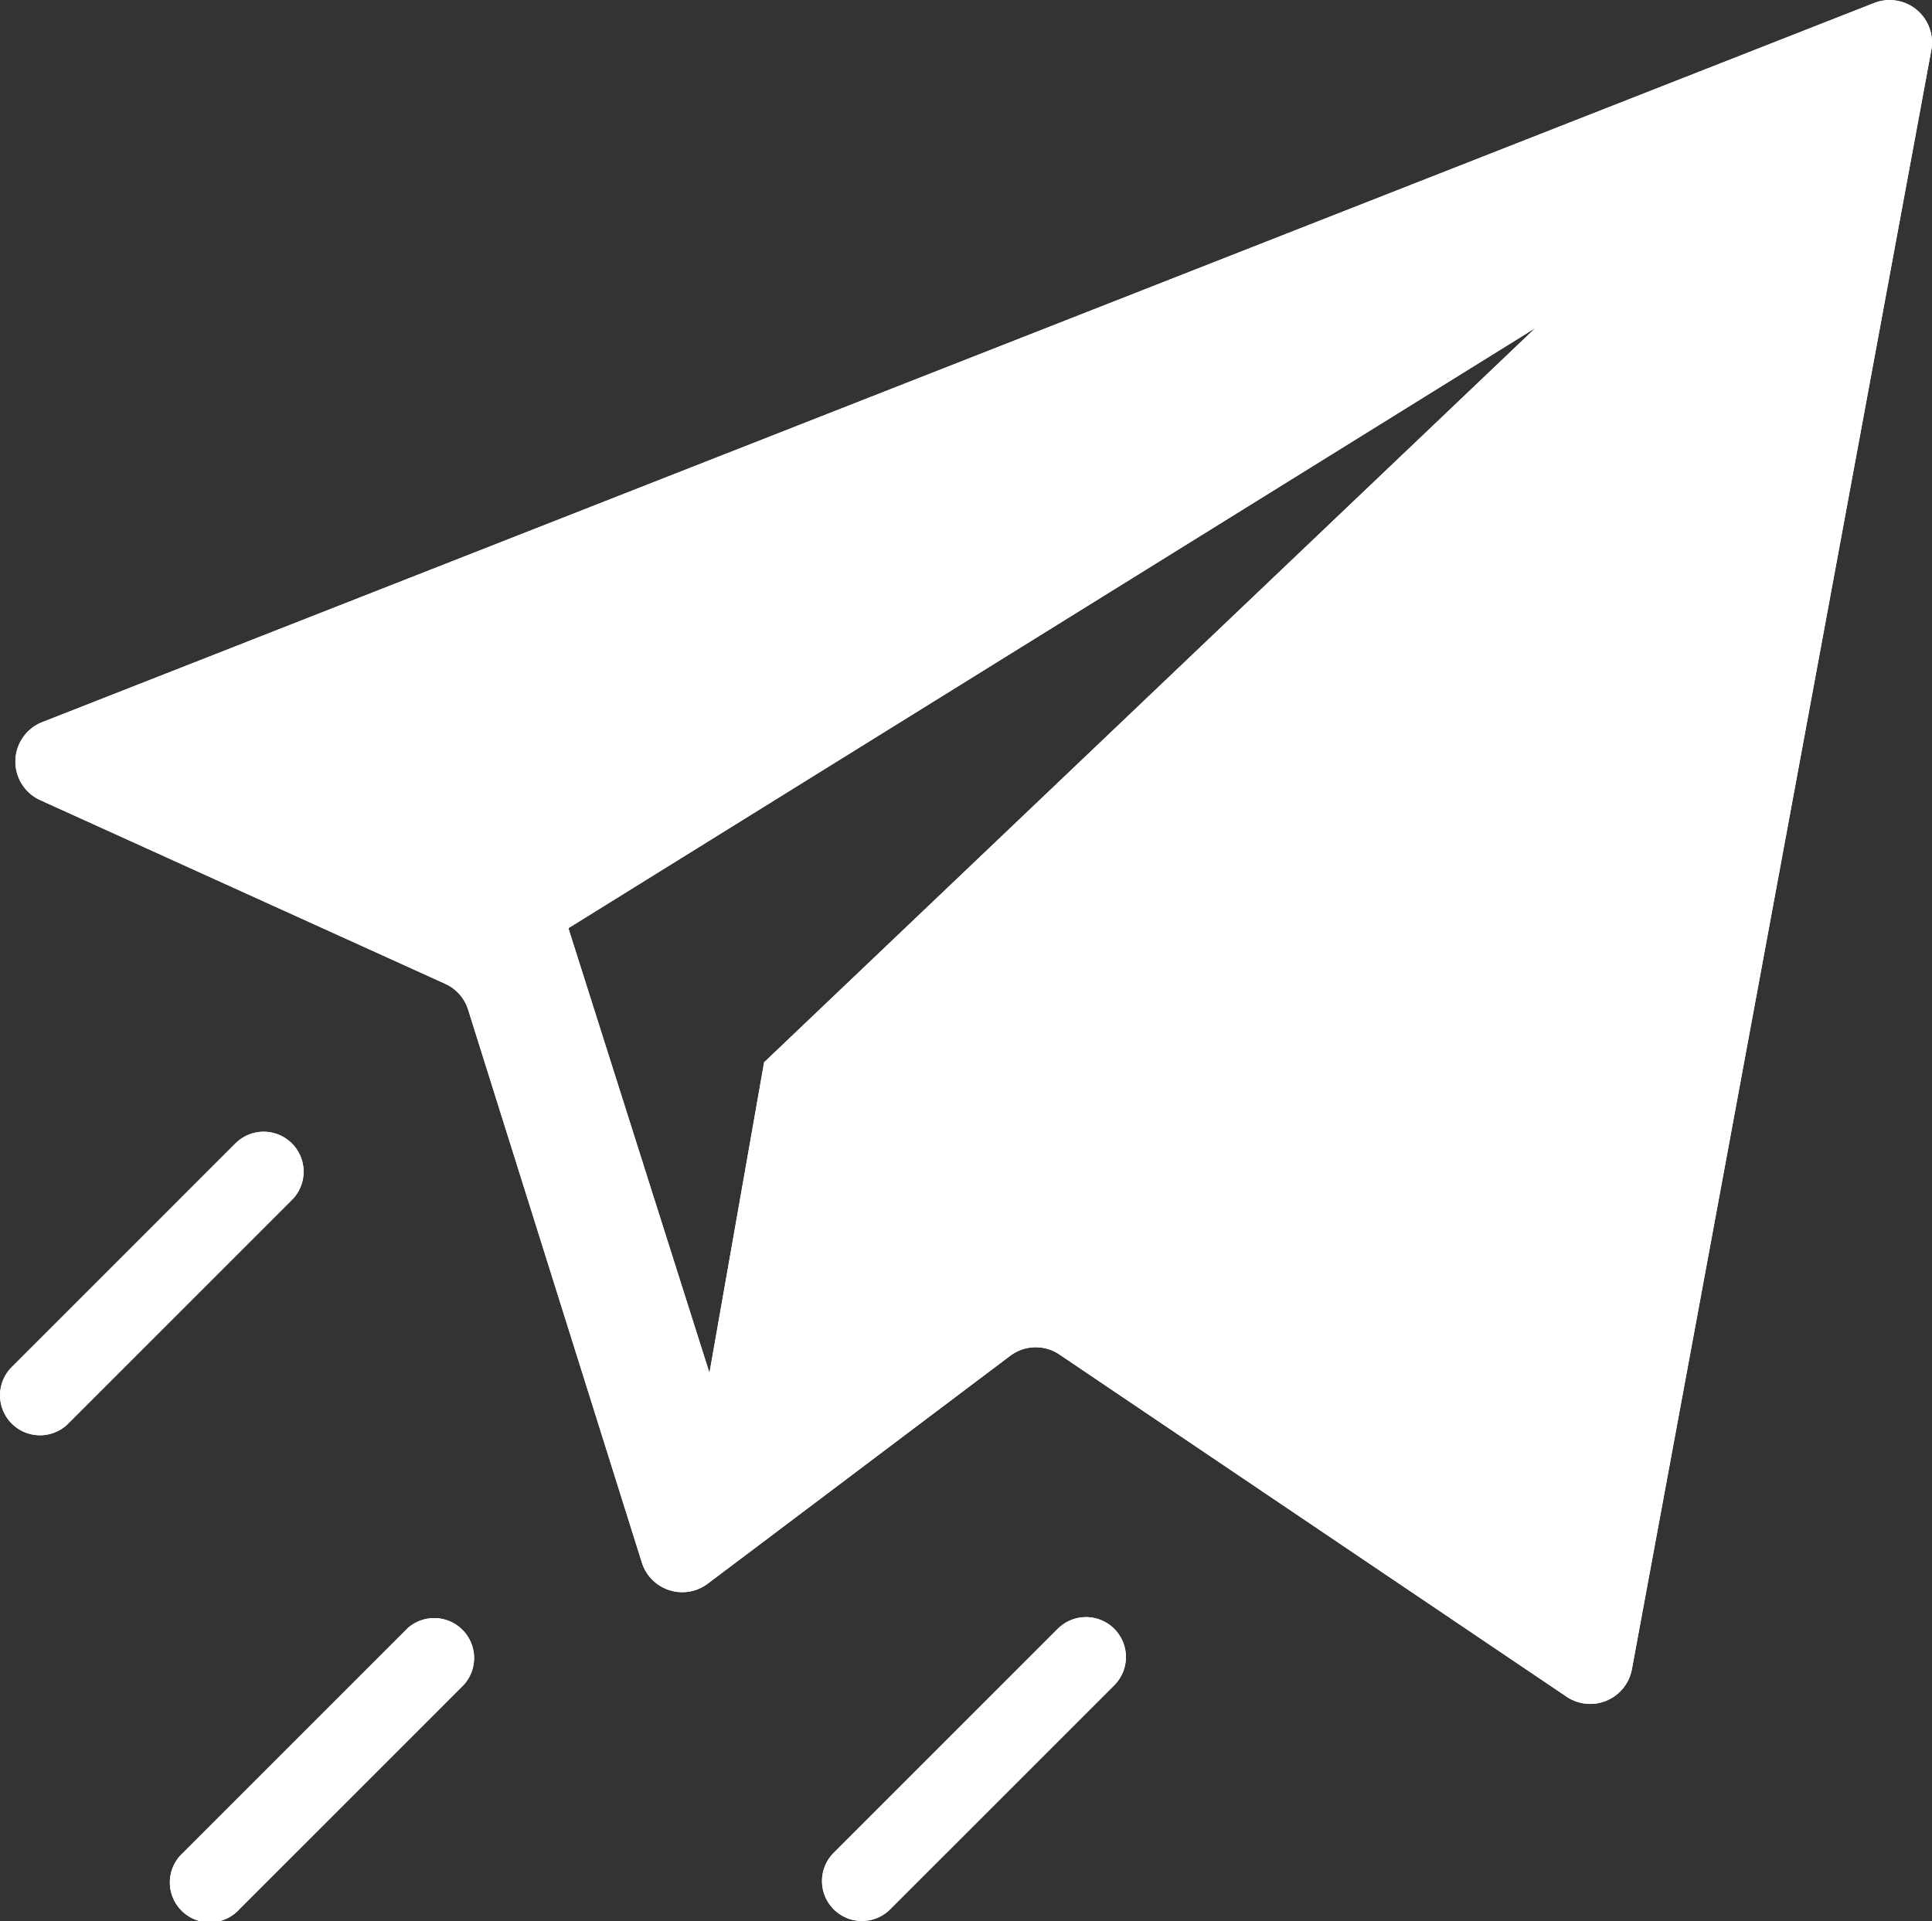 <svg xmlns="http://www.w3.org/2000/svg" width="48.386" height="48.116" viewBox="0 0 48.386 48.116">
  <rect x="0" y="0" width="48.386" height="48.116" fill="#333333" stroke="none"/>
  <g id="Group_1638" data-name="Group 1638" transform="translate(-0.807 -0.942)">
    <path id="Path_576" data-name="Path 576" d="M47.744,1.017,1.866,19.029a1.061,1.061,0,0,0-.051,1.954l10.142,4.6a1.061,1.061,0,0,1,.574.648l4.351,13.848a1.061,1.061,0,0,0,1.65.529L26.108,34.9a1.061,1.061,0,0,1,1.232-.032l12.7,8.57a1.061,1.061,0,0,0,1.637-.687L49.175,2.2A1.061,1.061,0,0,0,47.744,1.017Zm-27.8,26.532-1.369,7.78L15.042,24.19,39.263,9.156ZM8.117,29.581a1,1,0,0,0-1.414,0l-5.6,5.6A1,1,0,1,0,2.514,36.6l5.6-5.6A1,1,0,0,0,8.117,29.581Zm2.875,12.167-5.6,5.6A1,1,0,1,0,6.8,48.765l5.6-5.6a1,1,0,0,0-1.414-1.414Z" fill="#fff"/>
    <path id="Path_577" data-name="Path 577" d="M27.288,41.748l-5.6,5.6A1,1,0,1,0,23.1,48.765l5.6-5.6a1,1,0,1,0-1.414-1.414Z" fill="#fff"/>
    <g id="Group_1637" data-name="Group 1637">
      <path id="Path_578" data-name="Path 578" d="M47.744,1.017,1.866,19.029a1.061,1.061,0,0,0-.051,1.954l10.142,4.6a1.061,1.061,0,0,1,.574.648l4.351,13.848a1.061,1.061,0,0,0,1.65.529L26.108,34.9a1.061,1.061,0,0,1,1.232-.032l12.7,8.57a1.061,1.061,0,0,0,1.637-.687L49.175,2.2A1.061,1.061,0,0,0,47.744,1.017Zm-27.8,26.532-1.369,7.78L15.042,24.19,39.263,9.156ZM8.117,29.581a1,1,0,0,0-1.414,0l-5.6,5.6A1,1,0,1,0,2.514,36.6l5.6-5.6A1,1,0,0,0,8.117,29.581Zm2.875,12.167-5.6,5.6A1,1,0,1,0,6.8,48.765l5.6-5.6a1,1,0,0,0-1.414-1.414Z" fill="#fff"/>
      <path id="Path_579" data-name="Path 579" d="M27.288,41.748l-5.6,5.6A1,1,0,1,0,23.1,48.765l5.6-5.6a1,1,0,1,0-1.414-1.414Z" fill="#fff"/>
    </g>
  </g>
</svg>
